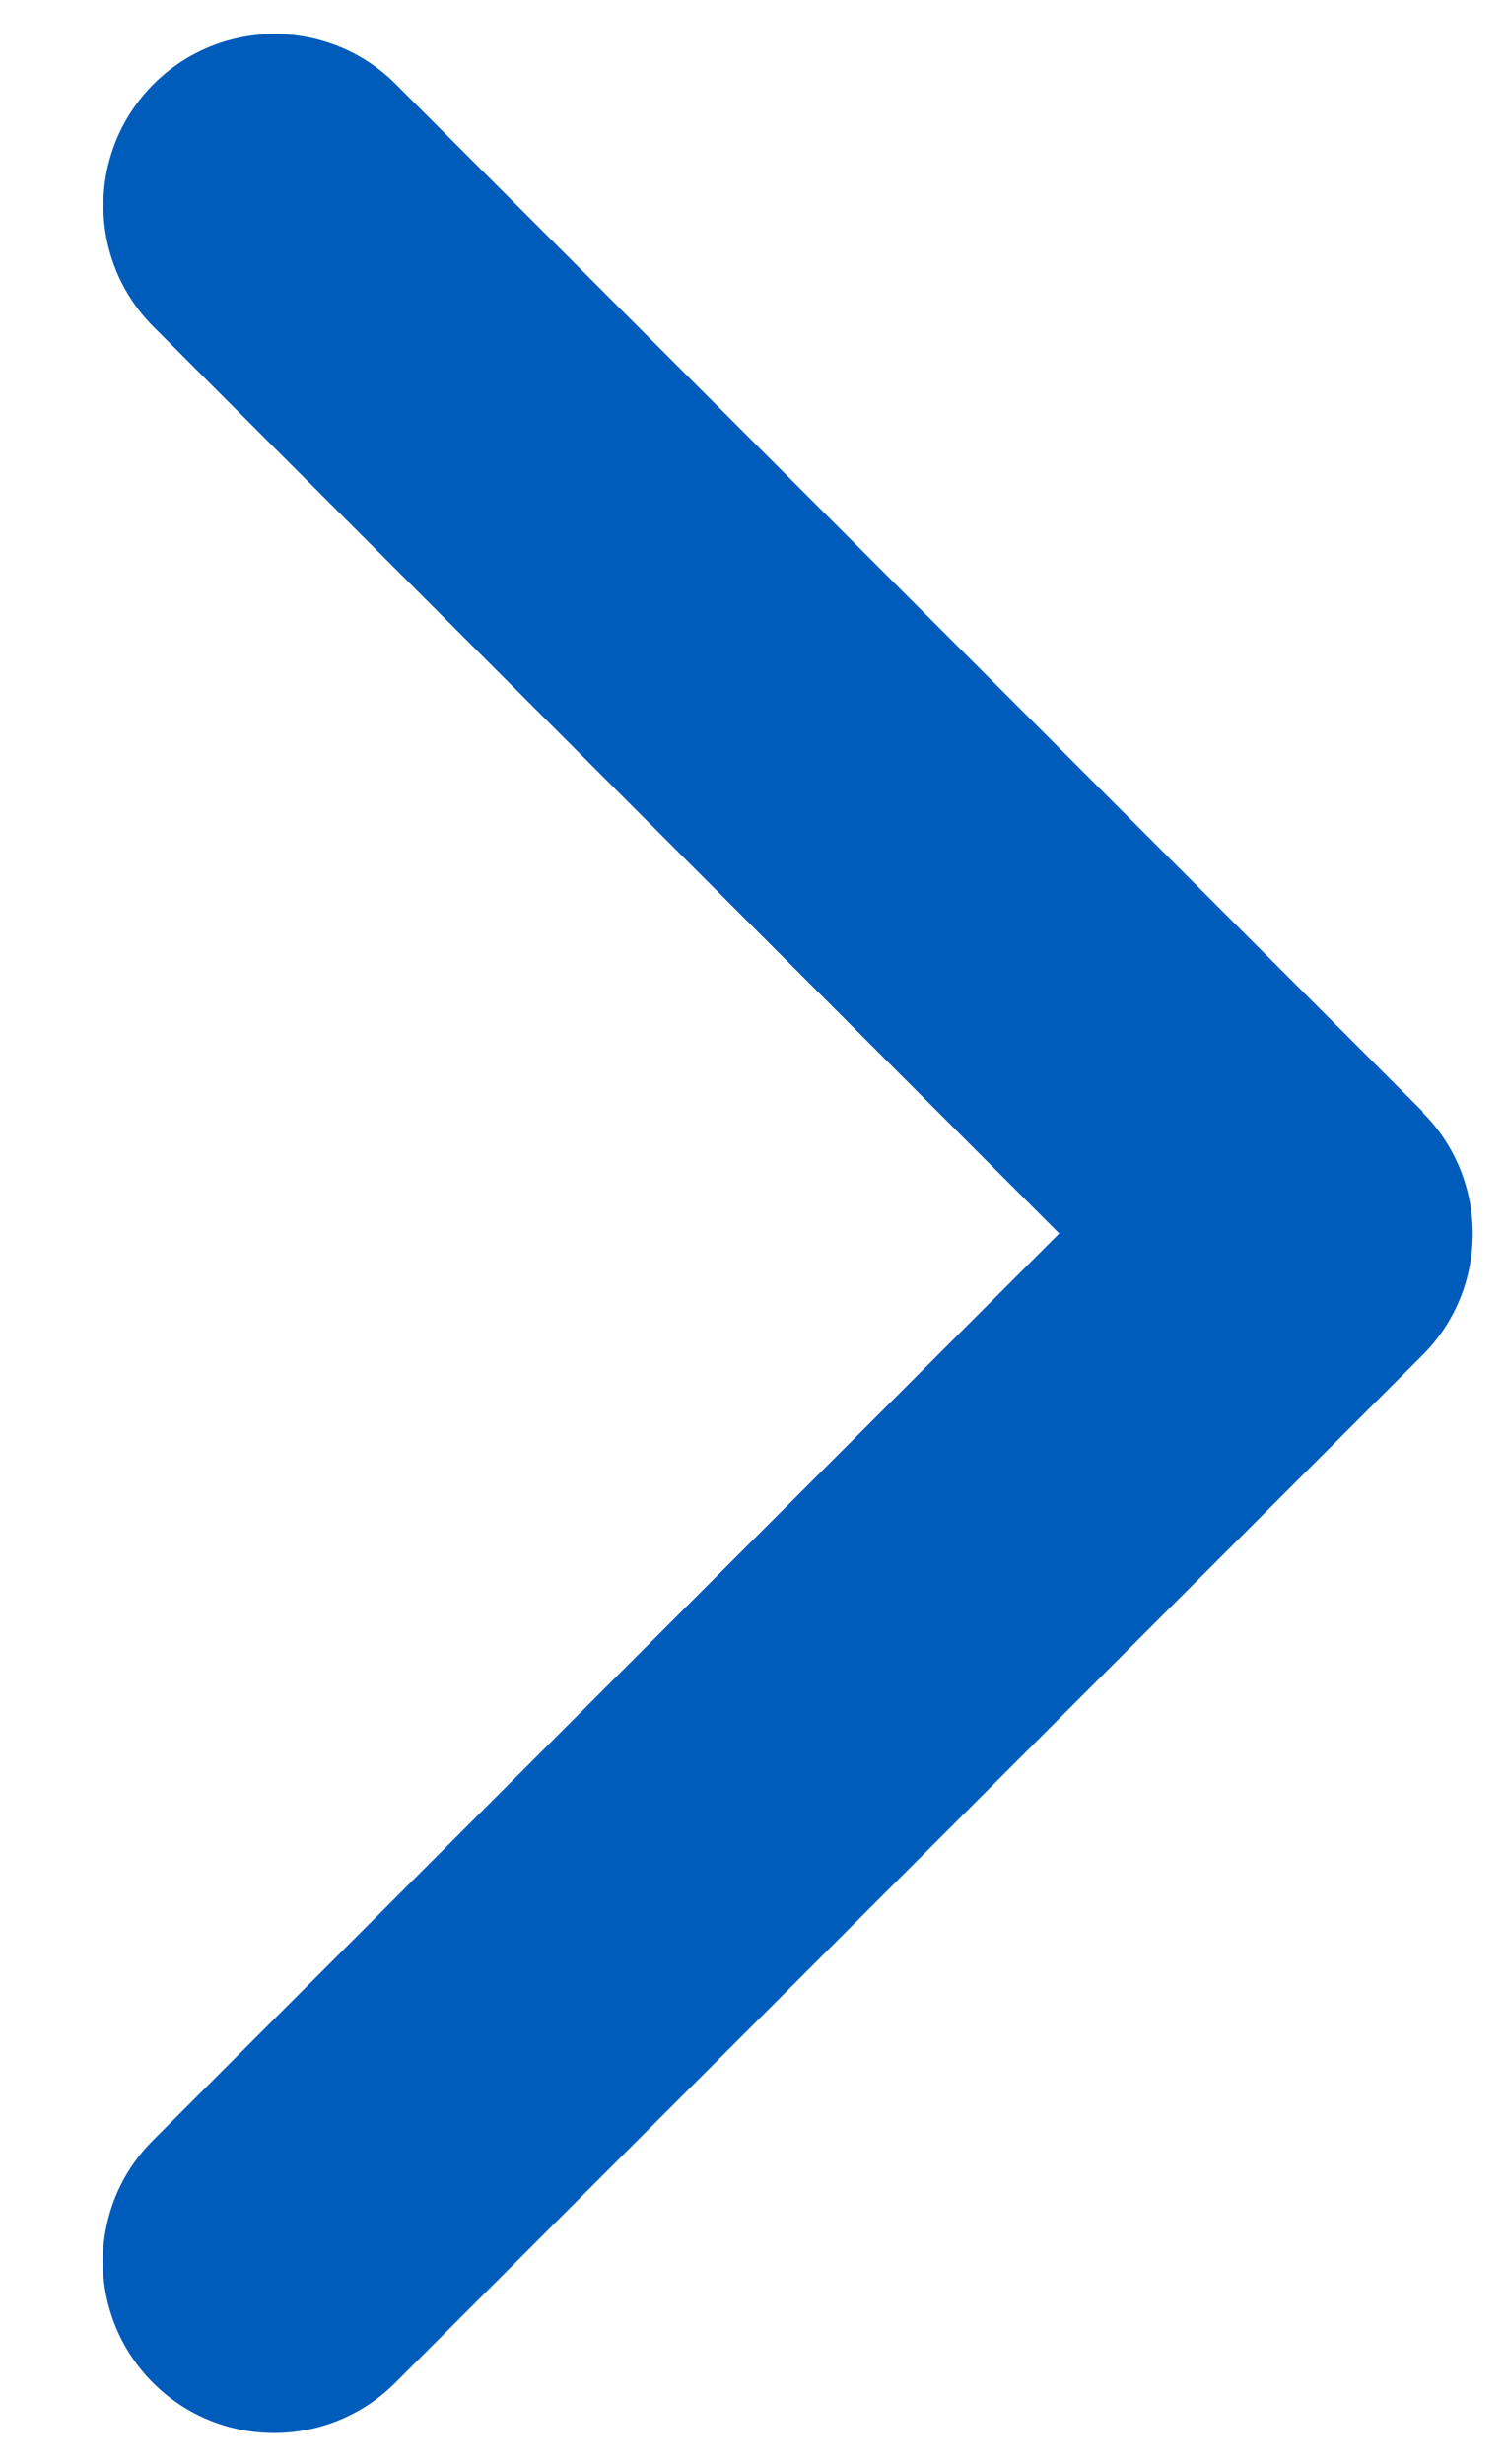 <svg width="11" height="18" viewBox="0 0 11 18" fill="none" xmlns="http://www.w3.org/2000/svg">
<path d="M10.398 8.127C10.886 8.616 10.886 9.41 10.398 9.899L2.889 17.407C2.4 17.896 1.607 17.896 1.118 17.407C0.629 16.918 0.629 16.124 1.118 15.636L7.742 9.011L1.122 2.387C0.633 1.898 0.633 1.104 1.122 0.615C1.611 0.126 2.404 0.126 2.893 0.615L10.401 8.123L10.398 8.127Z" fill="#005CBA"/>
</svg>
